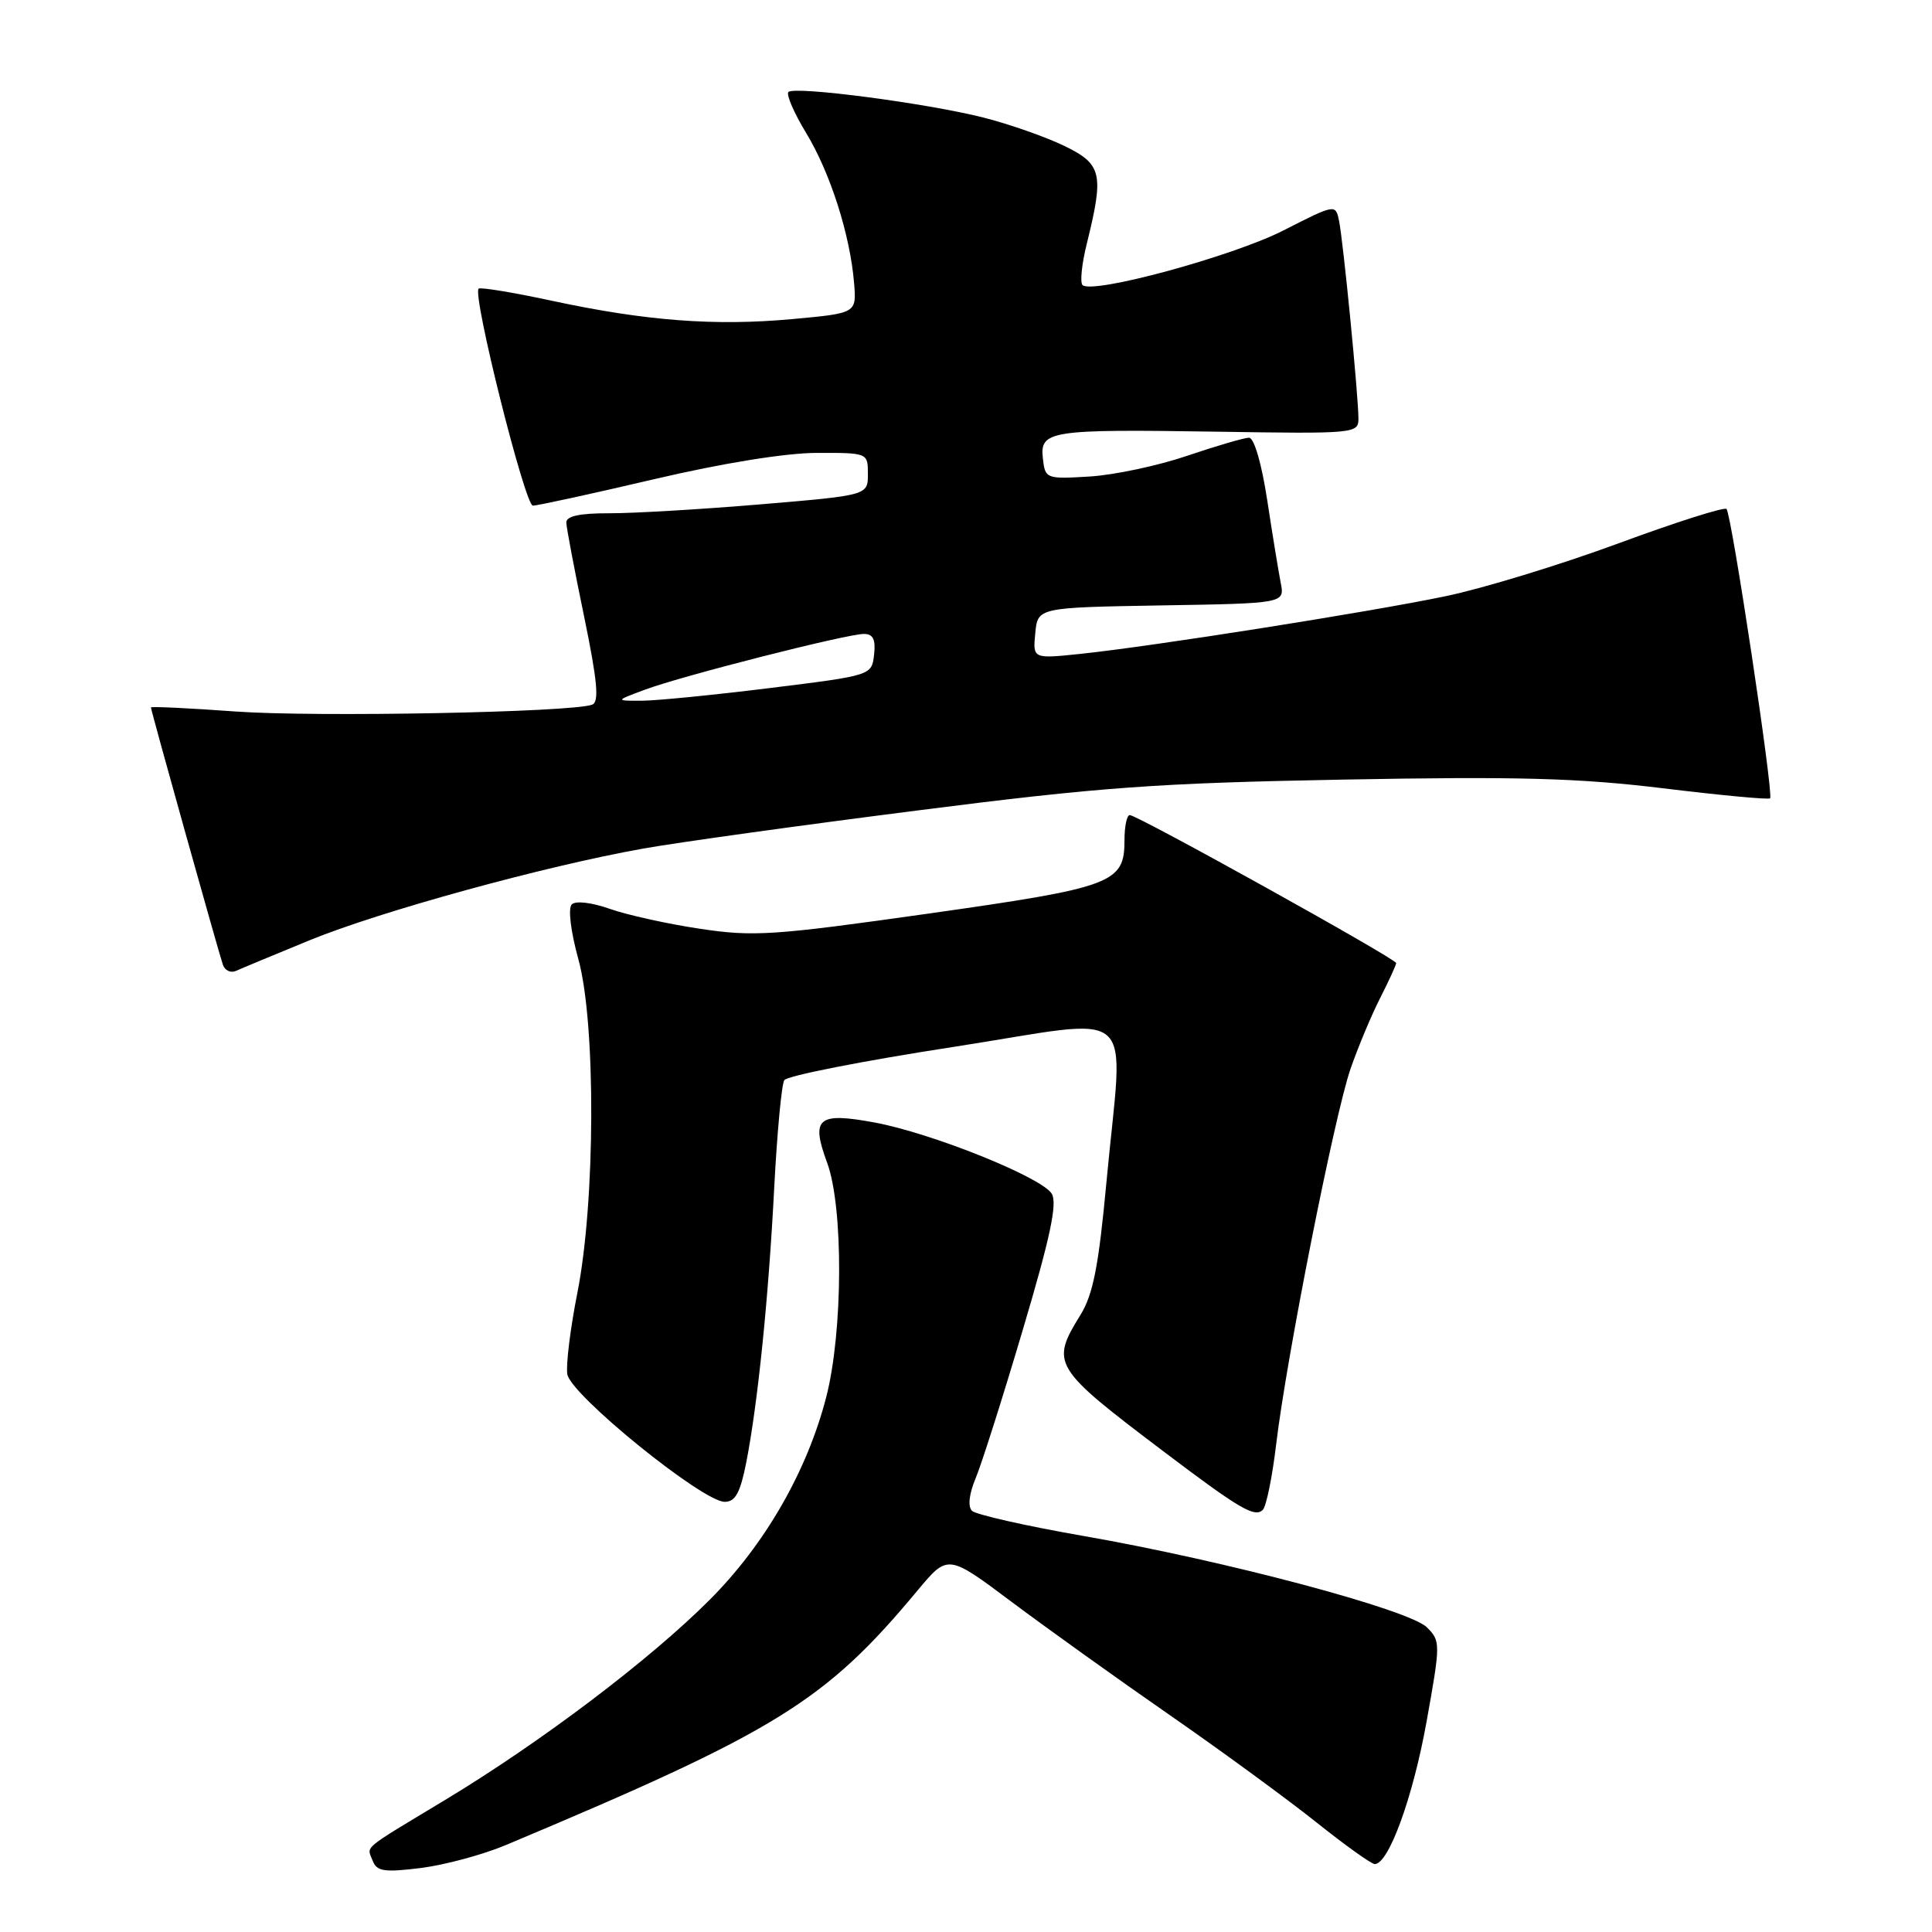 <?xml version="1.0" encoding="UTF-8" standalone="no"?>
<!DOCTYPE svg PUBLIC "-//W3C//DTD SVG 1.1//EN" "http://www.w3.org/Graphics/SVG/1.1/DTD/svg11.dtd" >
<svg xmlns="http://www.w3.org/2000/svg" xmlns:xlink="http://www.w3.org/1999/xlink" version="1.1" viewBox="0 0 256 256">
 <g >
 <path fill="currentColor"
d=" M 67.00 244.49 C 102.98 229.39 109.34 225.46 121.61 210.71 C 125.60 205.93 125.60 205.93 134.05 212.26 C 138.70 215.74 148.12 222.49 155.00 227.26 C 161.88 232.03 170.62 238.43 174.43 241.47 C 178.24 244.51 181.72 247.00 182.16 247.00 C 184.00 247.00 187.20 238.23 189.01 228.22 C 190.89 217.76 190.89 217.45 189.08 215.64 C 186.74 213.29 162.36 206.80 143.60 203.53 C 135.96 202.20 129.29 200.69 128.79 200.19 C 128.22 199.62 128.41 197.94 129.28 195.87 C 130.06 194.01 132.88 185.14 135.54 176.16 C 139.18 163.92 140.13 159.43 139.36 158.17 C 138.02 155.99 123.49 150.15 115.90 148.74 C 108.35 147.34 107.41 148.14 109.60 154.07 C 111.77 159.95 111.71 176.47 109.48 185.12 C 106.94 194.96 101.35 204.67 94.01 212.01 C 86.06 219.96 71.72 230.81 59.00 238.49 C 47.68 245.32 48.61 244.54 49.39 246.57 C 49.92 247.97 50.92 248.12 55.76 247.52 C 58.92 247.12 63.98 245.76 67.00 244.49 Z  M 169.10 191.37 C 170.45 179.99 176.82 147.82 178.94 141.66 C 179.94 138.77 181.71 134.53 182.88 132.24 C 184.04 129.95 185.00 127.87 185.00 127.61 C 185.00 127.05 150.71 108.00 149.70 108.00 C 149.31 108.00 149.00 109.51 149.00 111.35 C 149.00 117.03 147.49 117.59 122.99 121.06 C 102.43 123.97 99.83 124.14 92.71 123.06 C 88.43 122.42 83.06 121.23 80.78 120.42 C 78.39 119.58 76.27 119.33 75.76 119.84 C 75.25 120.35 75.62 123.42 76.64 127.11 C 78.97 135.57 78.90 159.26 76.50 171.33 C 75.58 175.97 74.98 180.81 75.17 182.08 C 75.55 184.78 93.09 199.00 96.03 199.00 C 97.44 199.00 98.09 197.80 98.89 193.75 C 100.42 185.89 101.83 172.09 102.59 157.34 C 102.97 150.10 103.56 143.71 103.92 143.13 C 104.28 142.55 114.34 140.57 126.28 138.73 C 151.40 134.85 148.84 132.59 146.61 156.64 C 145.57 167.80 144.85 171.51 143.15 174.26 C 139.18 180.69 139.50 181.22 154.00 192.19 C 164.24 199.94 166.25 201.13 167.33 200.06 C 167.79 199.60 168.59 195.69 169.10 191.37 Z  M 41.00 124.60 C 50.33 120.77 72.15 114.77 85.18 112.45 C 89.76 111.63 106.10 109.36 121.50 107.40 C 145.83 104.29 153.24 103.76 178.00 103.30 C 201.06 102.87 209.14 103.09 220.35 104.45 C 227.96 105.38 234.35 105.98 234.55 105.78 C 235.04 105.29 229.44 68.11 228.77 67.44 C 228.48 67.15 222.00 69.21 214.37 72.03 C 206.74 74.84 196.45 77.99 191.50 79.01 C 181.31 81.13 152.71 85.64 143.18 86.64 C 136.85 87.30 136.85 87.30 137.18 83.90 C 137.50 80.50 137.50 80.50 153.87 80.22 C 170.24 79.95 170.24 79.95 169.70 77.22 C 169.41 75.73 168.60 70.79 167.91 66.25 C 167.17 61.42 166.18 58.00 165.50 58.00 C 164.87 58.00 161.19 59.08 157.32 60.39 C 153.45 61.71 147.64 62.94 144.40 63.14 C 138.62 63.49 138.49 63.44 138.19 60.78 C 137.76 57.05 139.02 56.86 161.25 57.20 C 179.43 57.49 180.00 57.44 180.00 55.50 C 180.01 52.59 177.98 31.89 177.43 29.26 C 176.97 27.03 176.94 27.03 170.05 30.54 C 163.32 33.97 144.70 39.03 143.44 37.77 C 143.09 37.42 143.34 34.97 144.00 32.32 C 146.31 22.98 146.03 21.76 141.00 19.32 C 138.53 18.13 133.72 16.44 130.32 15.58 C 122.80 13.67 105.29 11.38 104.47 12.19 C 104.15 12.52 105.21 14.97 106.83 17.64 C 110.02 22.90 112.65 31.14 113.17 37.50 C 113.50 41.50 113.50 41.50 105.00 42.28 C 94.72 43.22 85.59 42.53 73.16 39.86 C 68.02 38.75 63.64 38.03 63.42 38.25 C 62.57 39.09 69.56 66.99 70.61 67.00 C 71.22 67.00 78.42 65.43 86.61 63.51 C 95.78 61.36 104.09 60.02 108.25 60.01 C 114.99 60.00 115.00 60.00 115.00 62.82 C 115.00 65.63 115.00 65.63 100.75 66.83 C 92.91 67.49 83.91 68.02 80.75 68.01 C 76.79 68.00 75.01 68.39 75.04 69.25 C 75.06 69.94 76.12 75.54 77.40 81.70 C 79.16 90.25 79.42 93.01 78.47 93.37 C 75.82 94.39 41.90 95.04 31.25 94.28 C 25.06 93.83 20.00 93.59 20.00 93.74 C 20.00 94.15 28.99 126.28 29.54 127.85 C 29.80 128.60 30.58 128.96 31.26 128.65 C 31.94 128.34 36.33 126.52 41.00 124.60 Z  M 85.50 91.37 C 90.43 89.54 112.20 84.00 114.47 84.00 C 115.69 84.00 116.05 84.73 115.82 86.75 C 115.50 89.50 115.50 89.50 102.00 91.17 C 94.58 92.09 86.92 92.85 85.00 92.85 C 81.50 92.86 81.50 92.86 85.50 91.37 Z "/>
</g>
</svg>